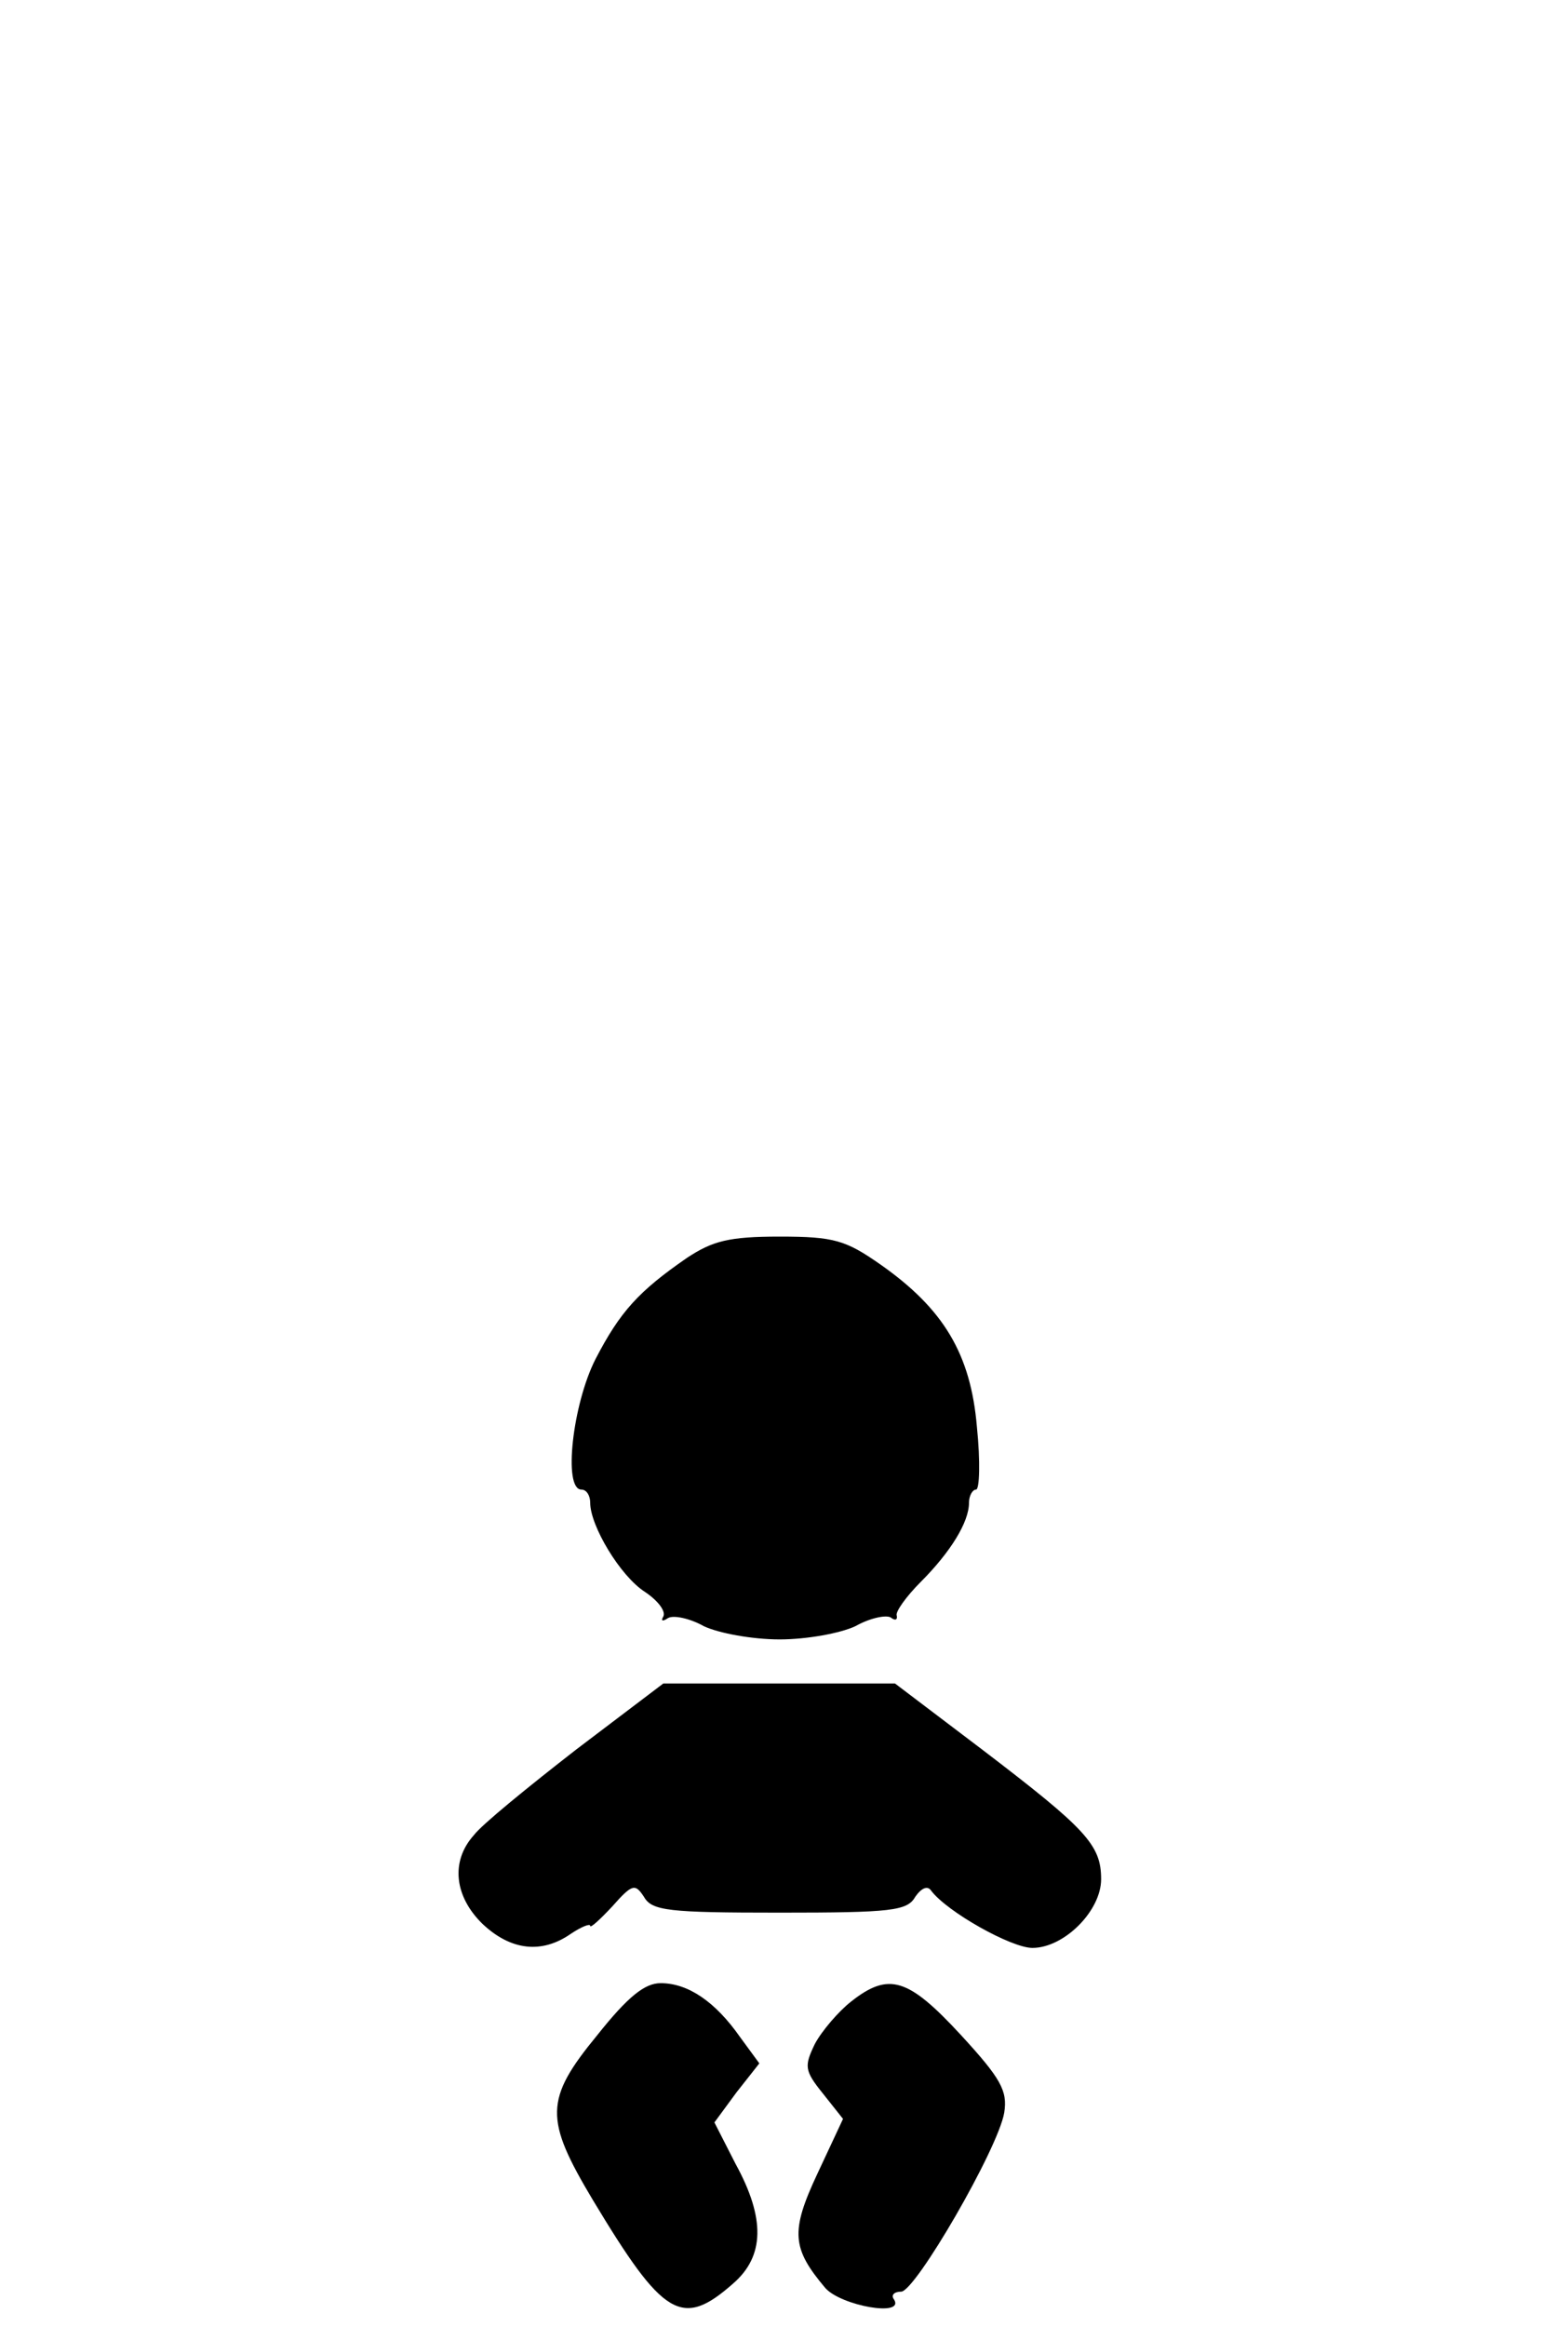 <?xml version="1.0" standalone="no"?>
<!DOCTYPE svg PUBLIC "-//W3C//DTD SVG 20010904//EN"
 "http://www.w3.org/TR/2001/REC-SVG-20010904/DTD/svg10.dtd">
<svg version="1.0" xmlns="http://www.w3.org/2000/svg"
 width="178pt" height="264pt" viewBox="0 0 178 264"
 preserveAspectRatio="xMidYMid meet">
<g transform="translate(0,264) scale(0.1,-0.1)"
fill="#000000" stroke="none">
<path d="M780 1213 c-55 -38 -76 -61 -104 -115 -26 -51 -37 -148 -16 -148 6 0
10 -7 10 -15 0 -26 34 -83 62 -101 15 -10 24 -22 21 -28 -3 -5 -1 -6 5 -2 6 4
25 0 41 -9 17 -8 55 -15 86 -15 31 0 69 7 86 15 16 9 34 13 40 10 5 -4 8 -3 7
2 -2 4 11 22 27 38 34 34 55 68 55 90 0 8 4 15 8 15 4 0 5 32 1 71 -7 83 -38
134 -109 184 -40 28 -53 32 -115 32 -58 0 -76 -5 -105 -24z"/>
<path d="M654 655 c-54 -42 -107 -85 -116 -97 -27 -30 -22 -70 10 -101 32 -30
67 -34 100 -11 12 8 22 12 22 9 0 -3 11 7 25 22 23 26 26 26 36 11 9 -16 28
-18 154 -18 127 0 145 2 154 18 7 10 14 13 18 7 18 -24 91 -65 115 -65 36 0
78 42 78 78 0 39 -17 57 -135 147 l-99 75 -132 0 -131 0 -99 -75z"/>
<path d="M678 331 c-60 -73 -60 -95 -5 -187 80 -133 101 -146 159 -95 36 31
37 74 3 136 l-24 47 25 34 26 33 -22 30 c-28 40 -59 61 -90 61 -18 0 -37 -15
-72 -59z"/>
<path d="M966 369 c-14 -11 -33 -33 -41 -48 -12 -25 -12 -30 9 -56 l23 -29
-29 -62 c-31 -66 -29 -85 9 -130 18 -20 90 -33 78 -13 -4 5 0 9 8 9 16 0 110
162 117 203 4 25 -4 39 -49 88 -60 65 -82 72 -125 38z"/>
</g>
</svg>
